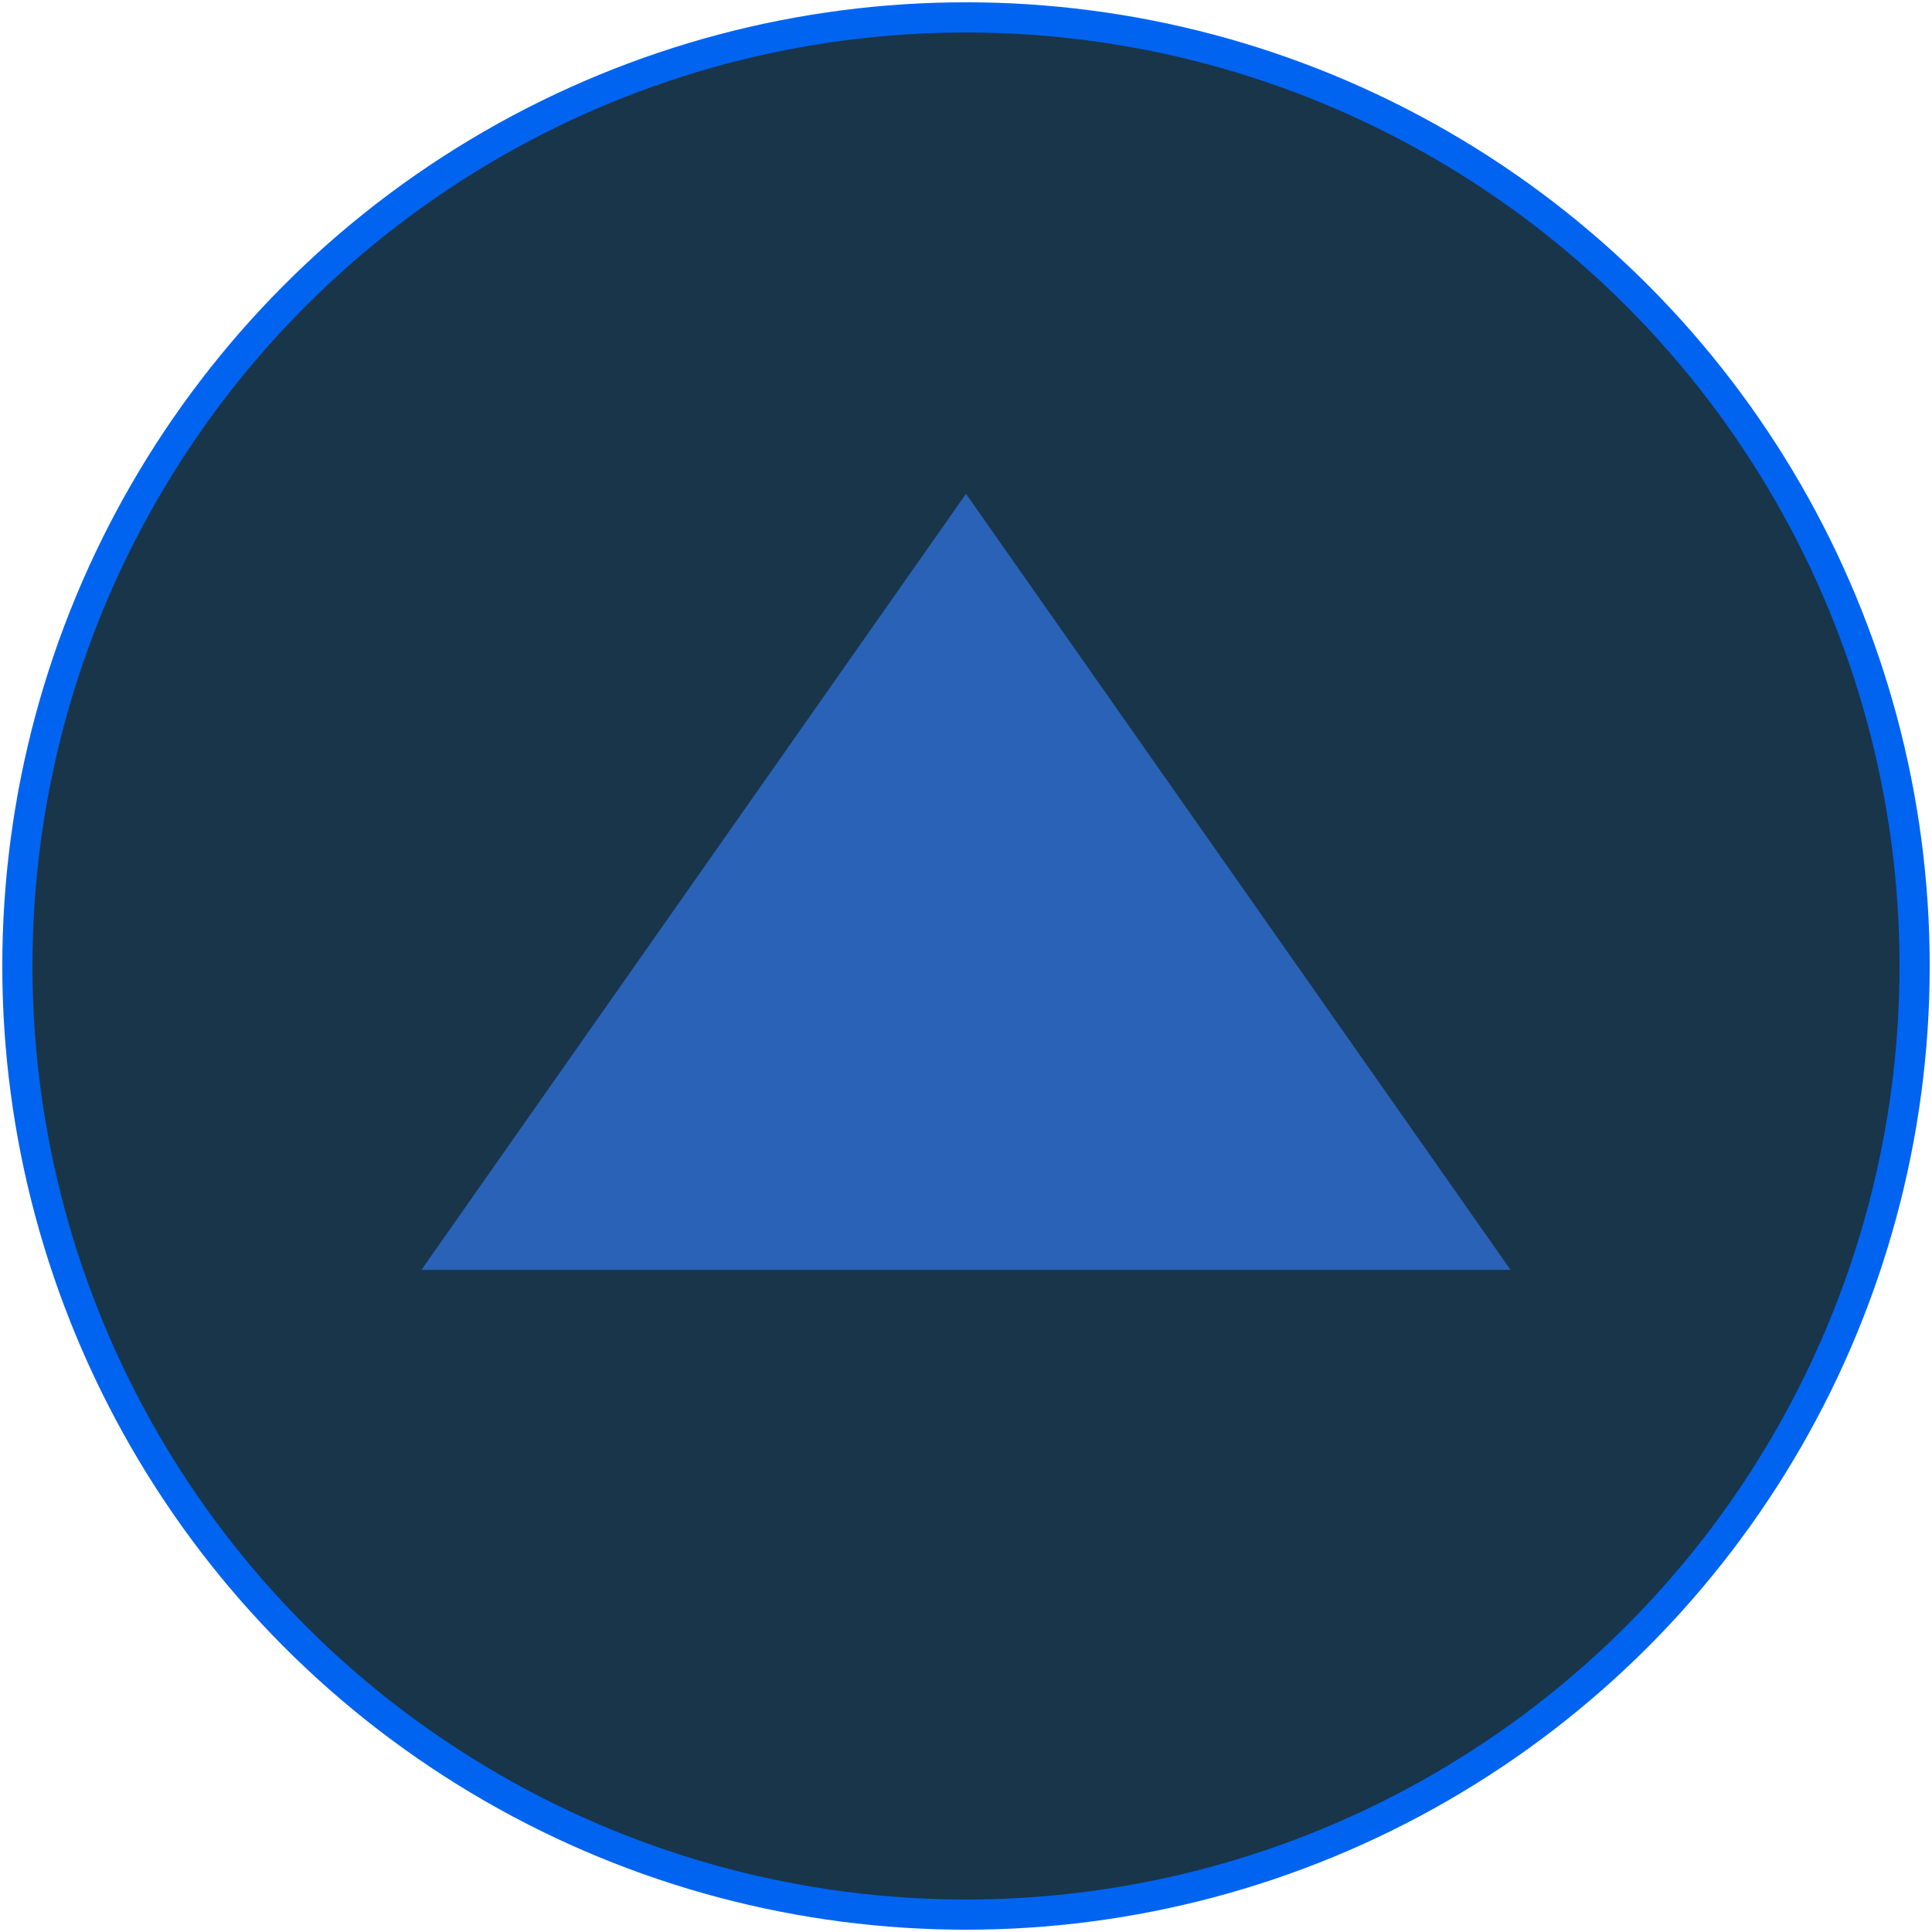 <?xml version="1.0" encoding="UTF-8" standalone="no"?>
<!-- Created with Inkscape (http://www.inkscape.org/) -->

<svg
   xmlns:dc="http://purl.org/dc/elements/1.1/"
   xmlns:cc="http://creativecommons.org/ns#"
   xmlns:rdf="http://www.w3.org/1999/02/22-rdf-syntax-ns#"
   xmlns:svg="http://www.w3.org/2000/svg"
   xmlns="http://www.w3.org/2000/svg"
   xmlns:sodipodi="http://sodipodi.sourceforge.net/DTD/sodipodi-0.dtd"
   xmlns:inkscape="http://www.inkscape.org/namespaces/inkscape"
   width="64"
   height="64"
   viewBox="0 0 64 64"
   id="svg12179"
   version="1.1"
   inkscape:version="0.91 r13725"
   sodipodi:docname="optfuncparup.svg">
  <defs
     id="defs12181" />
  <sodipodi:namedview
     id="base"
     pagecolor="#ffffff"
     bordercolor="#666666"
     borderopacity="1.0"
     inkscape:pageopacity="0.0"
     inkscape:pageshadow="2"
     inkscape:zoom="3.959798"
     inkscape:cx="67.253723"
     inkscape:cy="-12.858295"
     inkscape:document-units="px"
     inkscape:current-layer="layer1"
     showgrid="false"
     units="px"
     fit-margin-top="0"
     fit-margin-left="0"
     fit-margin-right="0"
     fit-margin-bottom="0"
     inkscape:window-width="1855"
     inkscape:window-height="1056"
     inkscape:window-x="65"
     inkscape:window-y="24"
     inkscape:window-maximized="1"
     inkscape:snap-bbox="true"
     inkscape:bbox-nodes="true"
     inkscape:snap-page="true" />
  <g
     inkscape:label="Layer 1"
     inkscape:groupmode="layer"
     id="layer1"
     transform="translate(-188.102,-134.546)">
    <circle
       style="display:inline;opacity:1;fill:#19354a;fill-opacity:1;fill-rule:evenodd;stroke:#0064f1;stroke-width:1;stroke-linecap:butt;stroke-linejoin:round;stroke-miterlimit:4;stroke-dasharray:none;stroke-dashoffset:0;stroke-opacity:1"
       id="path67573-0-0-2-2-0-3-3"
       cx="220.102"
       cy="166.546"
       r="31.424" />
    <path
       transform="matrix(0,-0.775,-0.942,0,644.002,292.408)"
       inkscape:transform-center-y="-4.2625967"
       d="M 182.585,450 166,459.575 l -16.585,9.575 0,-19.15 0,-19.15 L 166,440.425 Z"
       inkscape:randomized="0"
       inkscape:rounded="0"
       inkscape:flatsided="false"
       sodipodi:arg2="1.0471976"
       sodipodi:arg1="0"
       sodipodi:r2="11.05637"
       sodipodi:r1="22.112741"
       sodipodi:cy="450"
       sodipodi:cx="160.47182"
       sodipodi:sides="3"
       id="path4411-7-5-1-2-8-7-4-8-2-9-2-5-3-7-9-6-97-7-4"
       style="display:inline;opacity:1;fill:#2a62b7;fill-opacity:1;stroke:none;stroke-opacity:1"
       sodipodi:type="star" />
  </g>
</svg>
